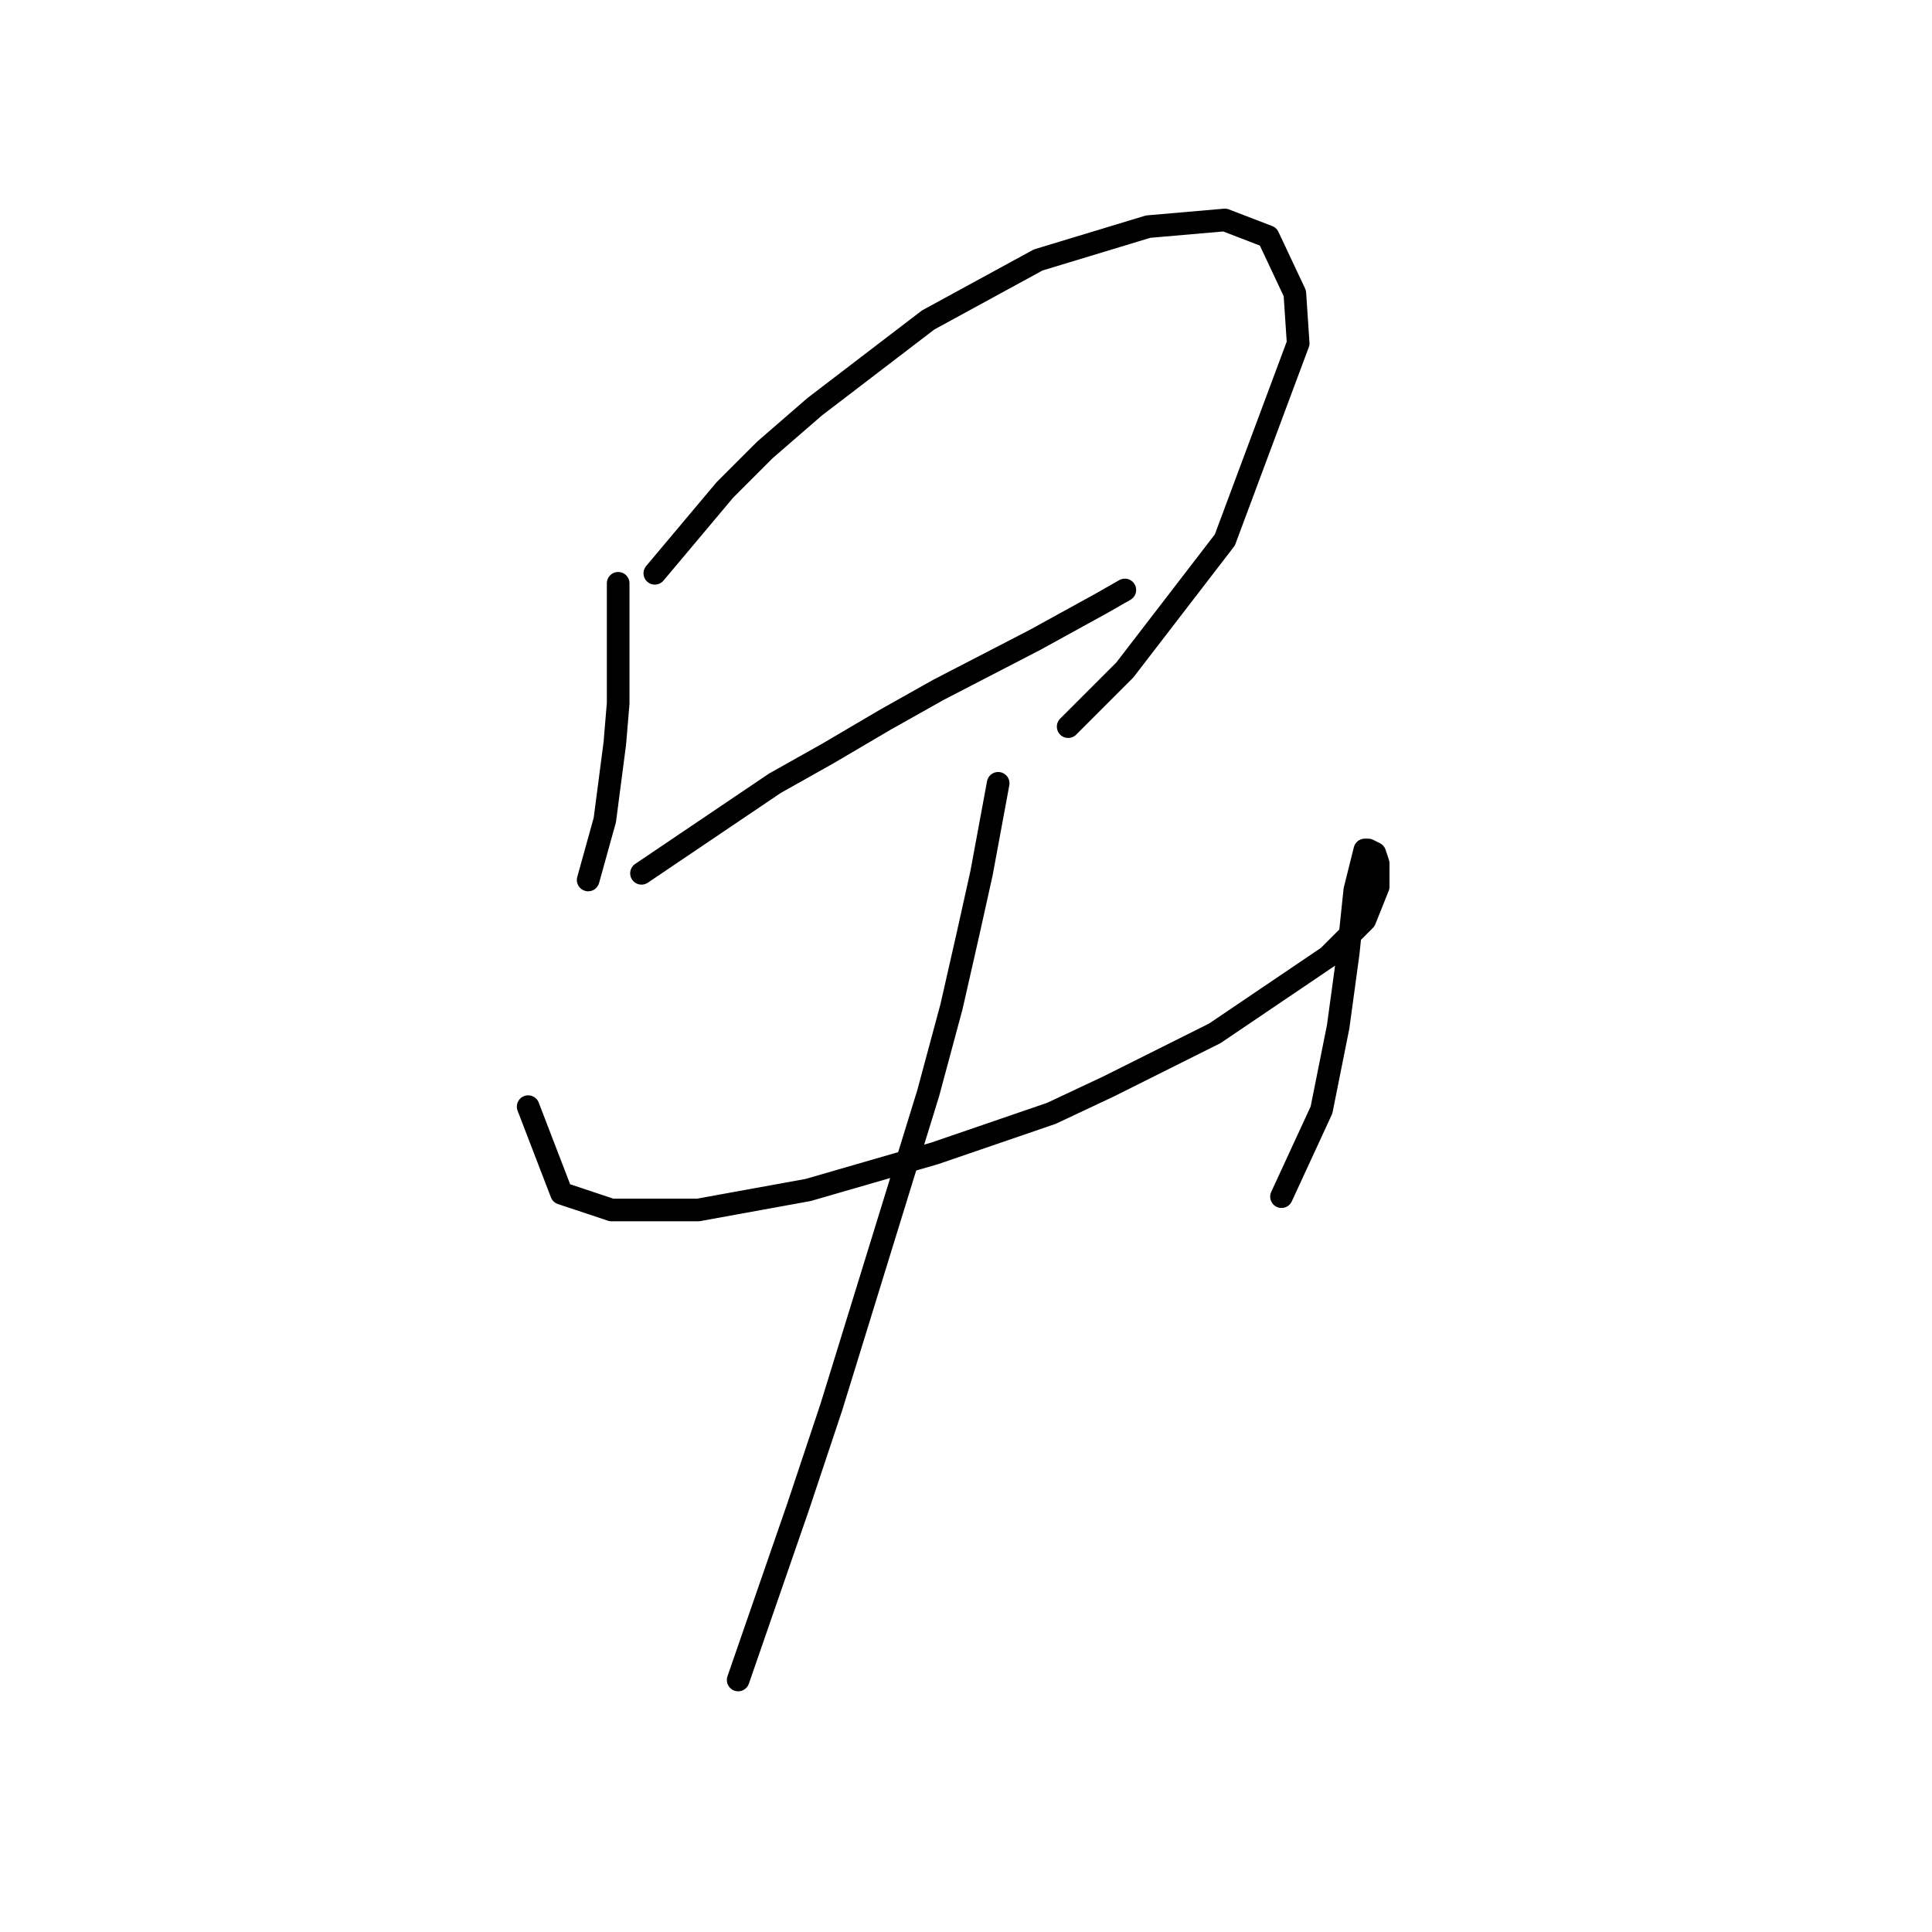 <?xml version="1.0" standalone="no"?>
    <svg width="256" height="256" xmlns="http://www.w3.org/2000/svg" version="1.1">
    <polyline stroke="black" stroke-width="3" stroke-linecap="round" fill="transparent" stroke-linejoin="round" points="81.91 77.291 81.91 93.192 81.468 98.492 80.143 108.651 77.935 116.601 77.935 116.601 " />
        <polyline stroke="black" stroke-width="3" stroke-linecap="round" fill="transparent" stroke-linejoin="round" points="86.768 75.966 96.044 64.924 101.344 59.623 107.969 53.881 122.987 42.397 137.563 34.447 152.138 30.03 162.297 29.147 168.039 31.355 171.573 38.864 172.014 45.489 162.297 71.549 149.046 88.775 141.538 96.284 141.538 96.284 " />
        <polyline stroke="black" stroke-width="3" stroke-linecap="round" fill="transparent" stroke-linejoin="round" points="85.002 115.718 102.669 103.792 109.736 99.817 117.245 95.4 124.312 91.425 137.121 84.8 145.955 79.941 149.046 78.174 149.046 78.174 " />
        <polyline stroke="black" stroke-width="3" stroke-linecap="round" fill="transparent" stroke-linejoin="round" points="69.984 146.636 74.401 158.12 81.026 160.328 92.51 160.328 107.086 157.678 123.87 152.82 139.329 147.519 146.838 143.986 160.972 136.919 175.99 126.76 180.848 121.901 182.615 117.485 182.615 114.393 182.173 113.068 181.29 112.626 180.848 112.626 179.523 117.926 178.64 126.318 177.315 136.036 175.106 147.078 169.806 158.562 169.806 158.562 " />
        <polyline stroke="black" stroke-width="3" stroke-linecap="round" fill="transparent" stroke-linejoin="round" points="132.262 103.792 130.054 115.718 128.287 123.668 126.079 133.385 122.987 144.869 110.178 186.388 105.761 199.639 97.811 222.607 97.811 222.607 " />
        </svg>